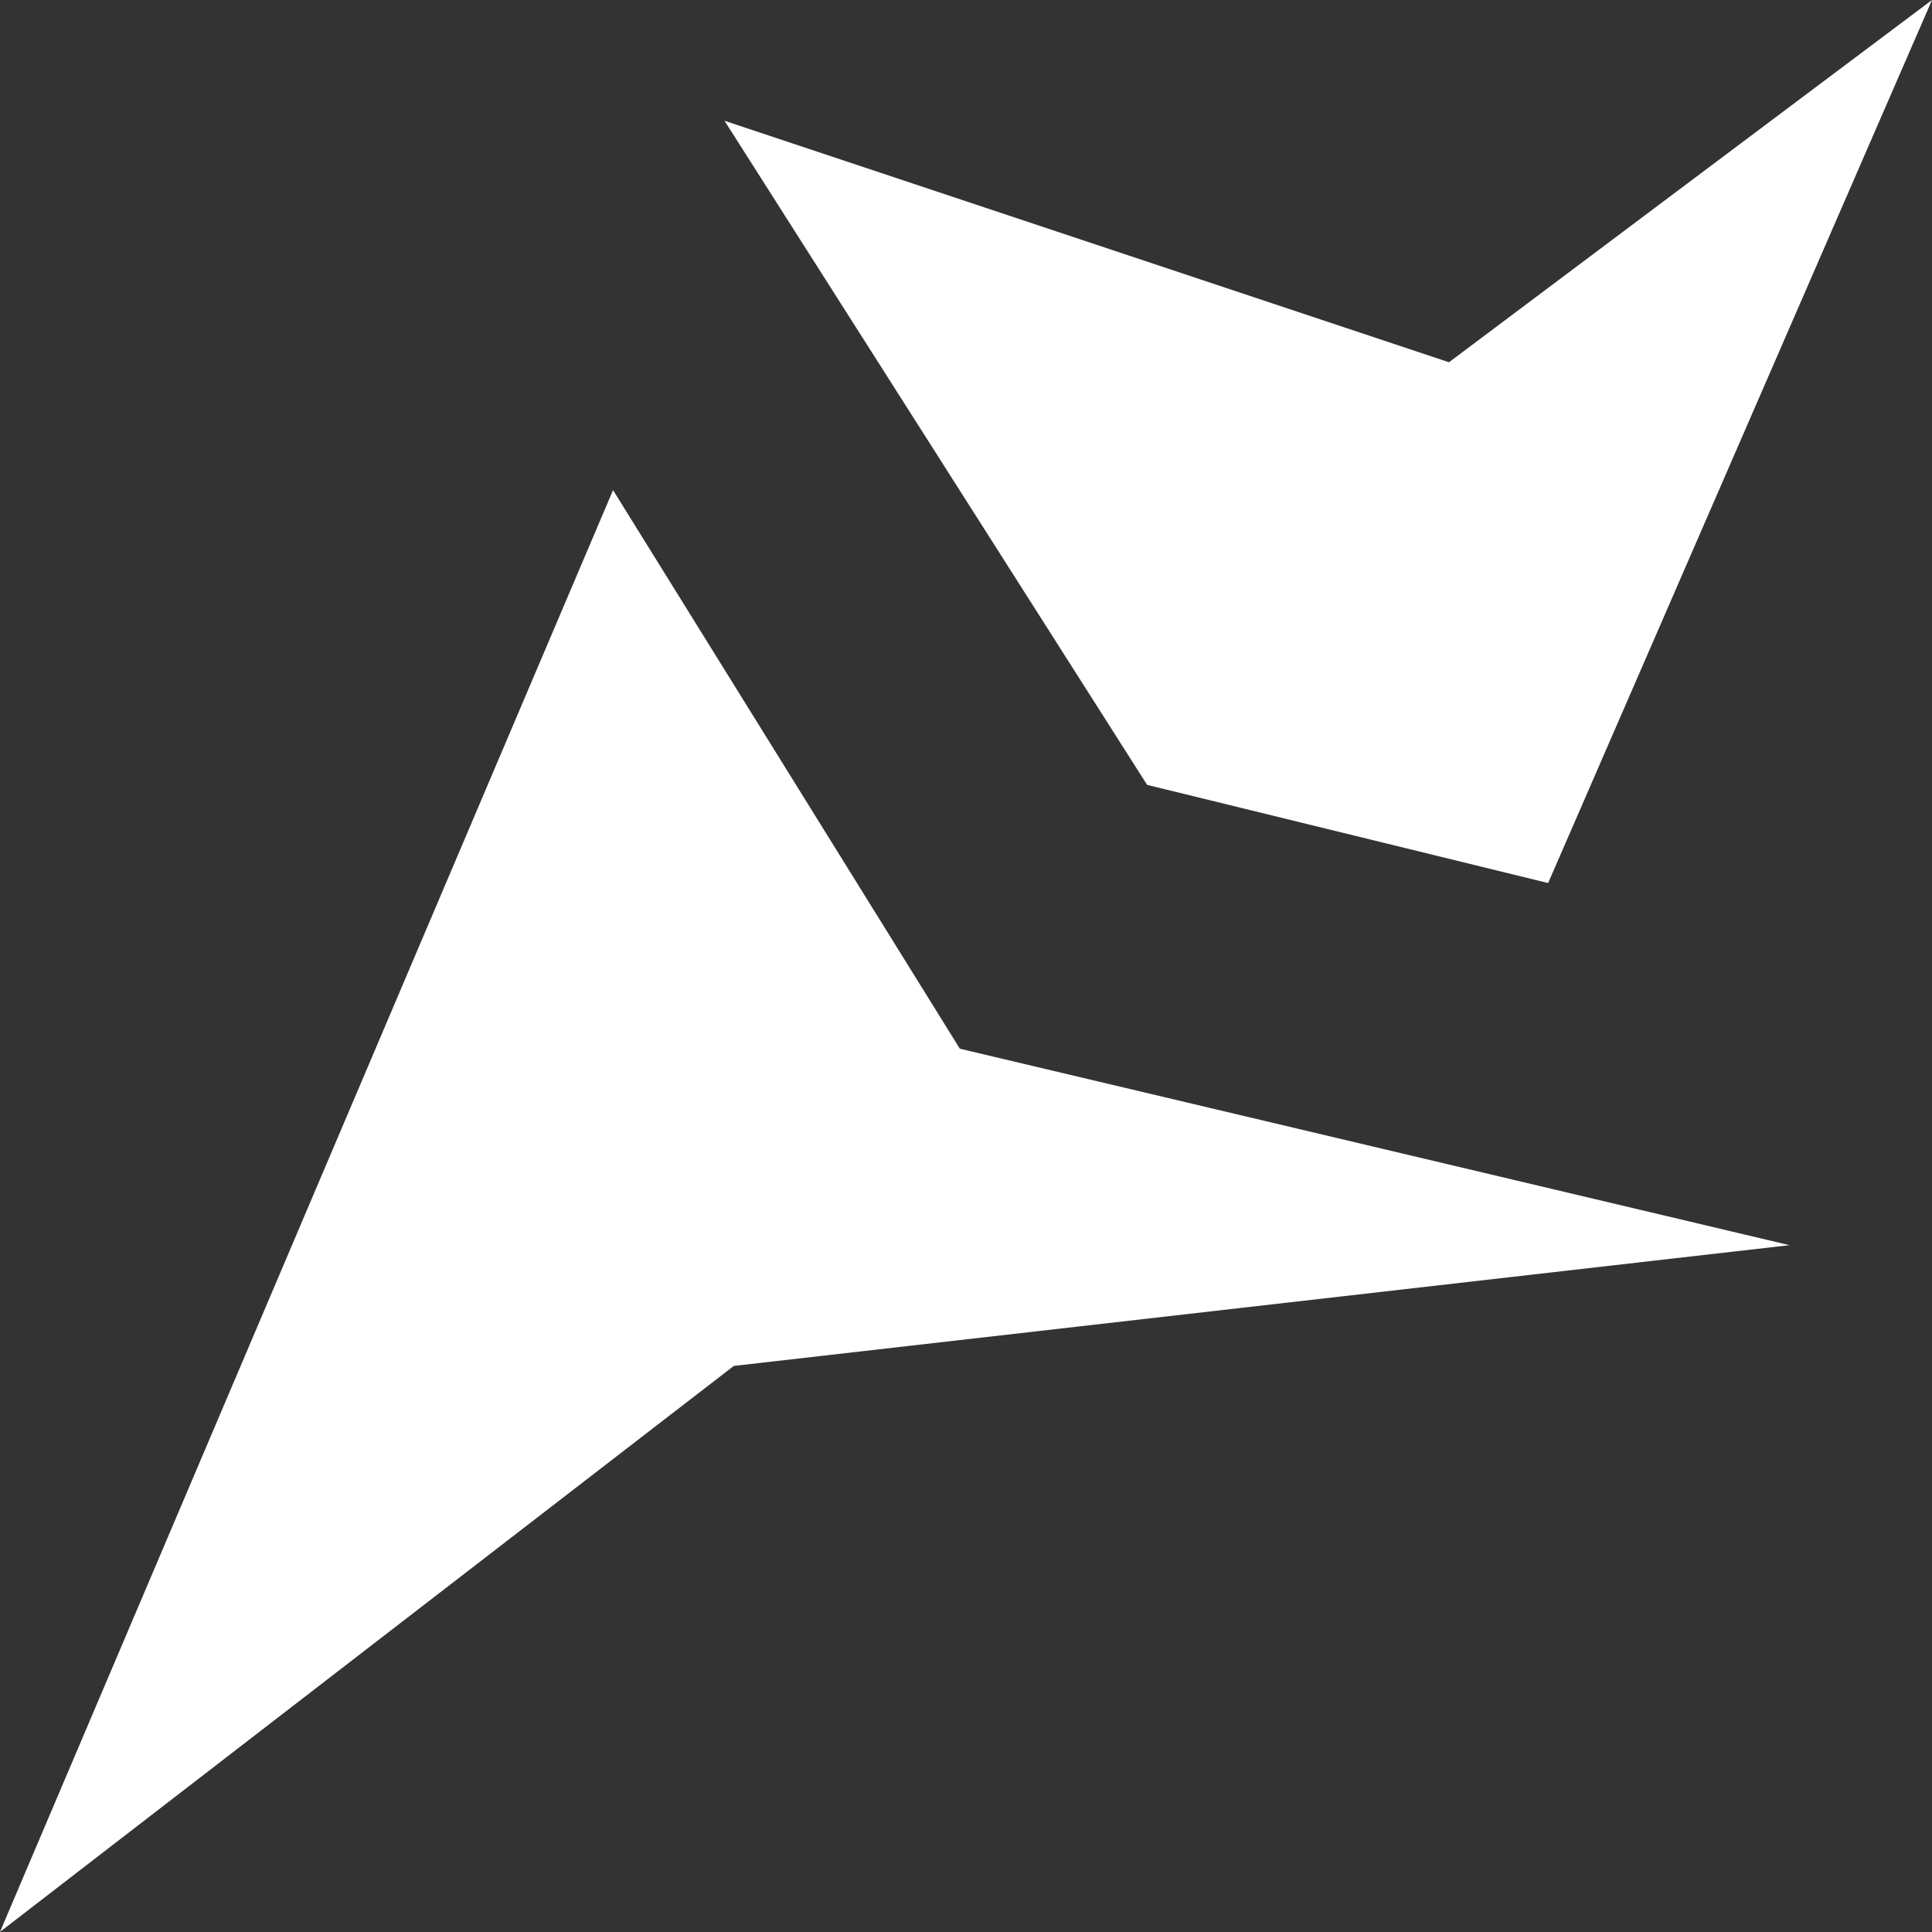 <svg width="16" height="16" viewBox="0 0 16 16" fill="none" xmlns="http://www.w3.org/2000/svg">
<rect x="0" y="0" width="16" height="16" fill="#333333" stroke="none"/>
<path d="M6.077 11.312L14.82 10.312L7.949 8.685L5.077 4.059L0 15.999L6.077 11.312Z" fill="white"/>
<path d="M12.821 7.313L16 0L12 3L6 1L9.5 6.5L12.821 7.313Z" fill="white"/>
</svg>
